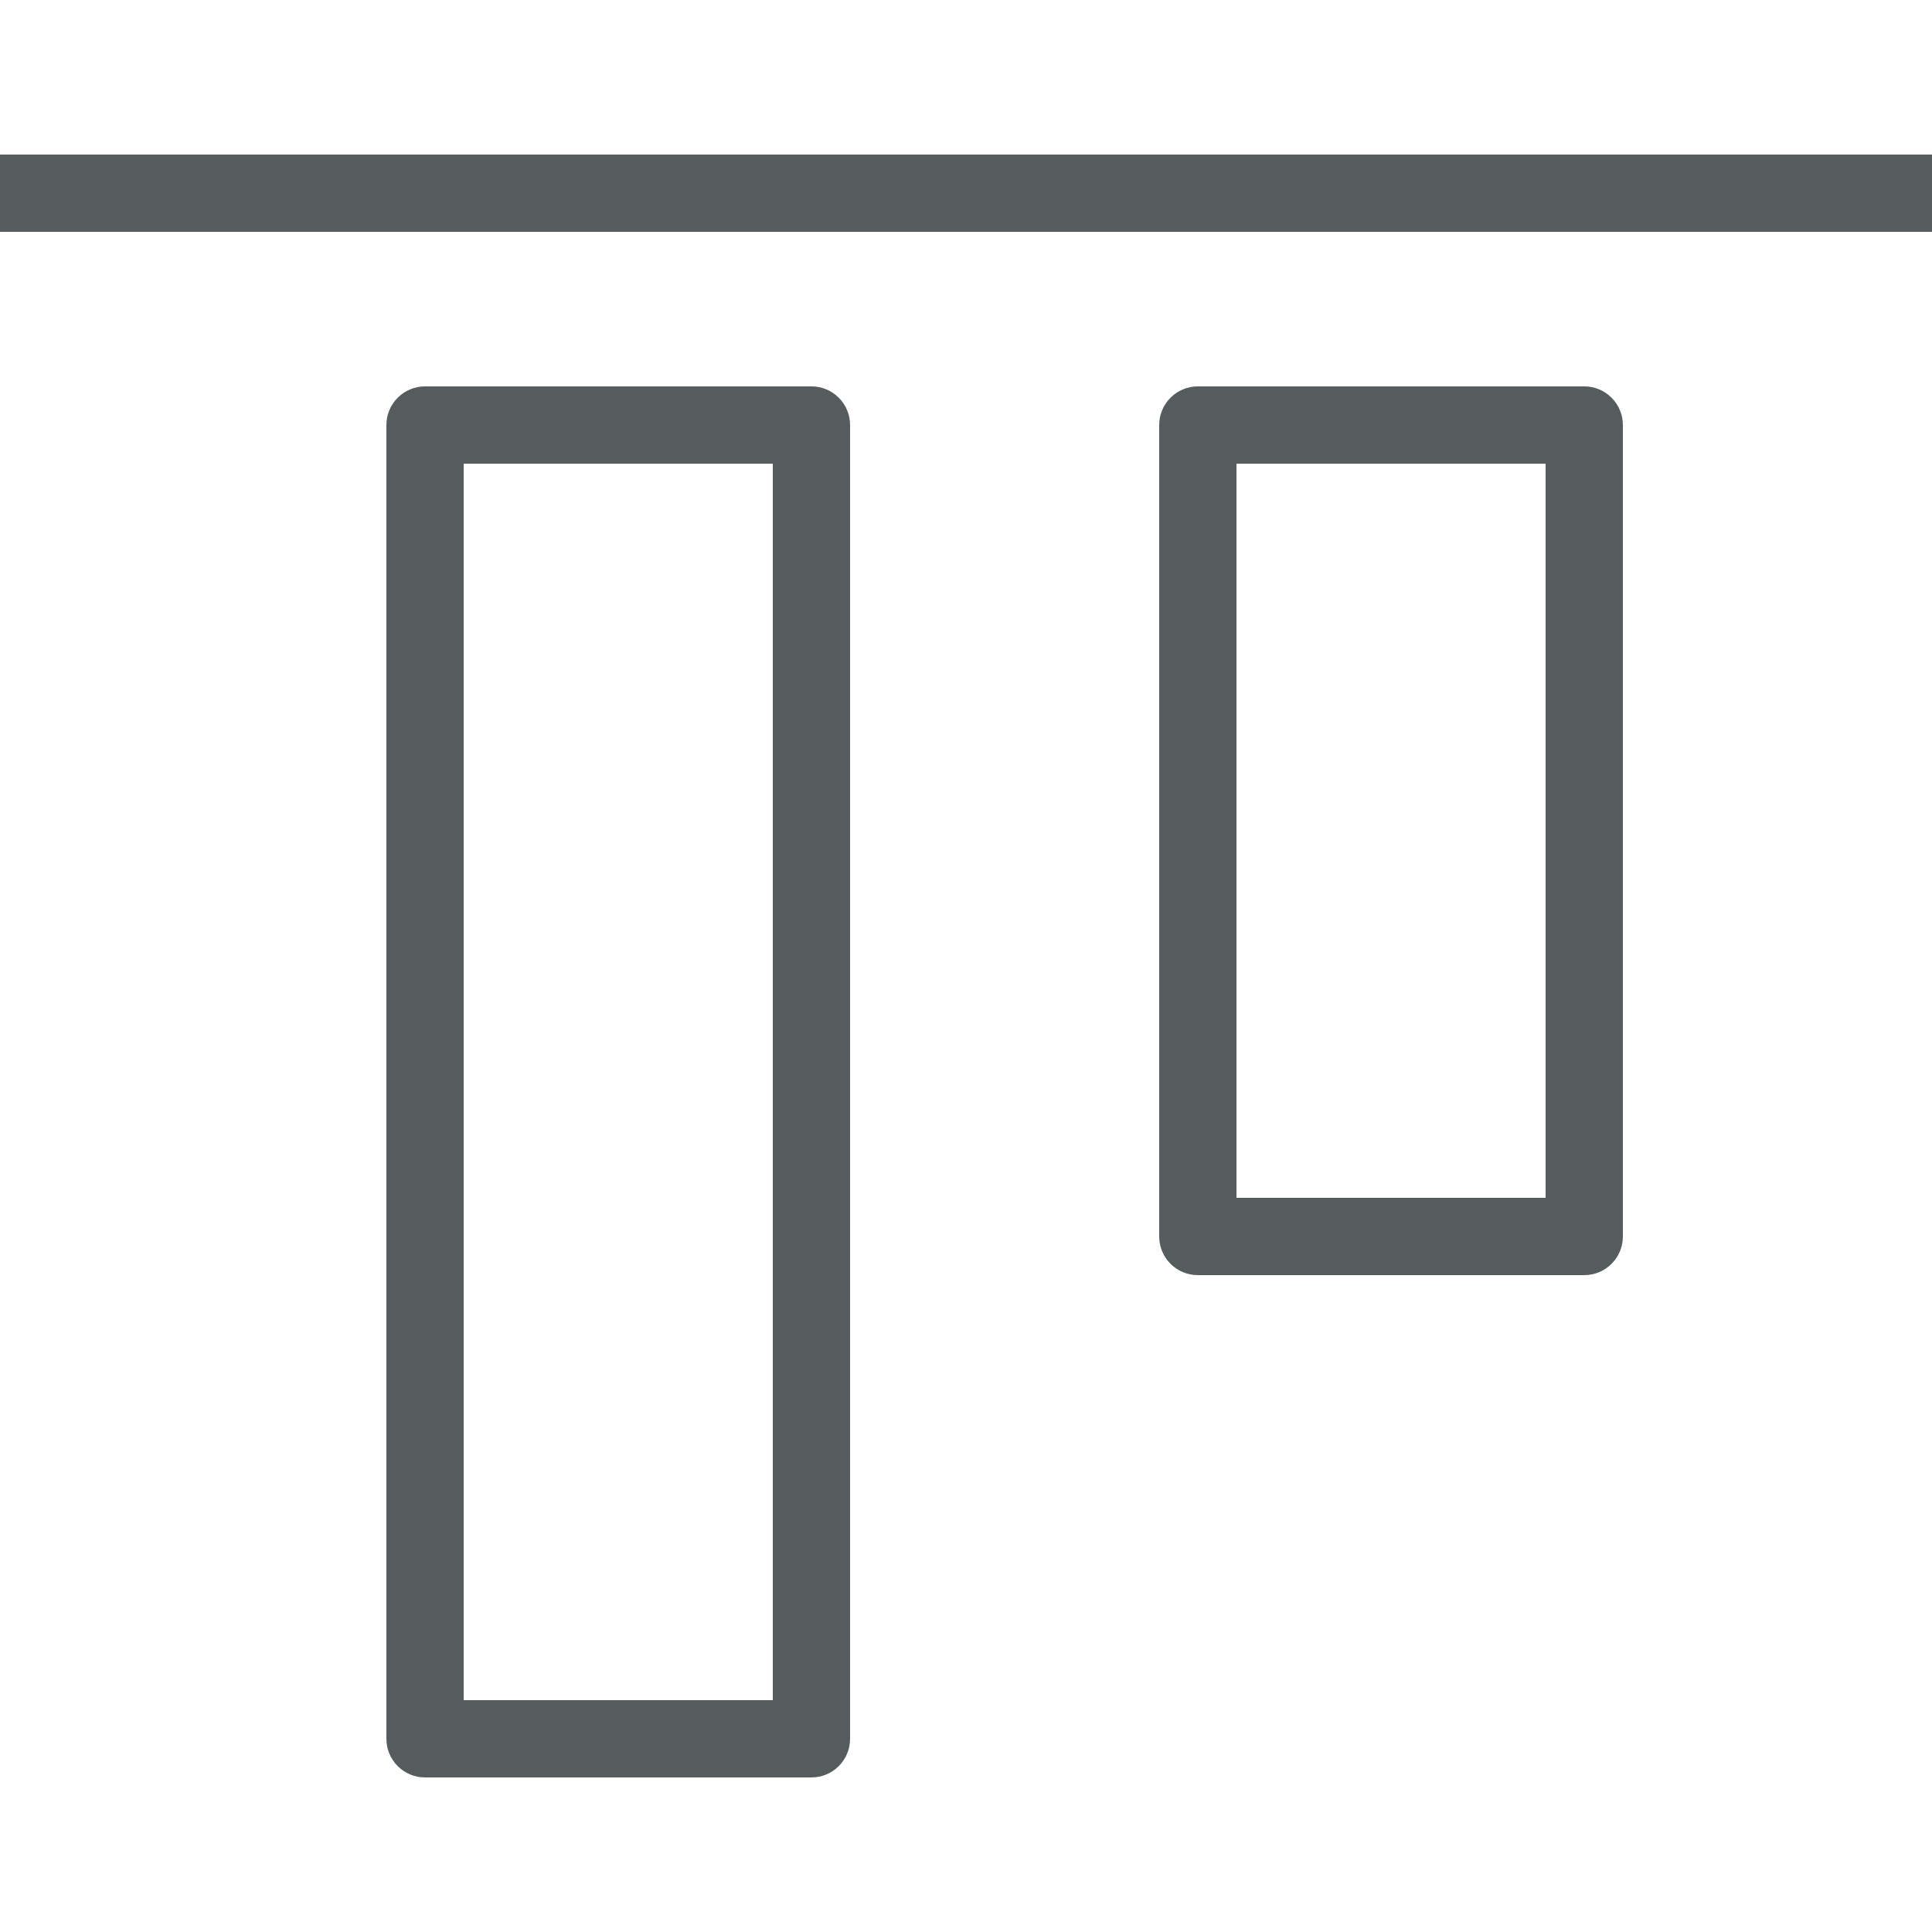<?xml version="1.0"?>
<svg xmlns="http://www.w3.org/2000/svg" xmlns:xlink="http://www.w3.org/1999/xlink" version="1.1" id="Layer_1" x="0px" y="0px" viewBox="0 0 194.828 194.828" style="enable-background:new 0 0 194.828 194.828;" xml:space="preserve" width="512px" height="512px" class=""><g><g>
	<g>
		<g>
			<path d="M81.828,38.965H42.862c-2.154,0-3.897,1.745-3.897,3.897v132.483c0,2.152,1.743,3.897,3.897,3.897h38.966     c2.154,0,3.897-1.745,3.897-3.897V42.861C85.724,40.71,83.981,38.965,81.828,38.965z M77.931,171.447H46.759V46.758h31.172     V171.447z" data-original="#000000" class="active-path" data-old_color="#565b5d" fill="#565b5d"/>
			<path d="M159.759,38.965h-38.966c-2.154,0-3.897,1.745-3.897,3.897v81.828c0,2.152,1.743,3.897,3.897,3.897h38.966     c2.154,0,3.897-1.745,3.897-3.897V42.861C163.655,40.71,161.912,38.965,159.759,38.965z M155.862,120.792H124.69V46.758h31.172     V120.792z" data-original="#000000" class="active-path" data-old_color="#565b5d" fill="#565b5d"/>
			<rect y="15.585" width="194.828" height="7.793" data-original="#000000" class="active-path" data-old_color="#565b5d" fill="#565b5d"/>
		</g>
	</g>
</g></g> </svg>
